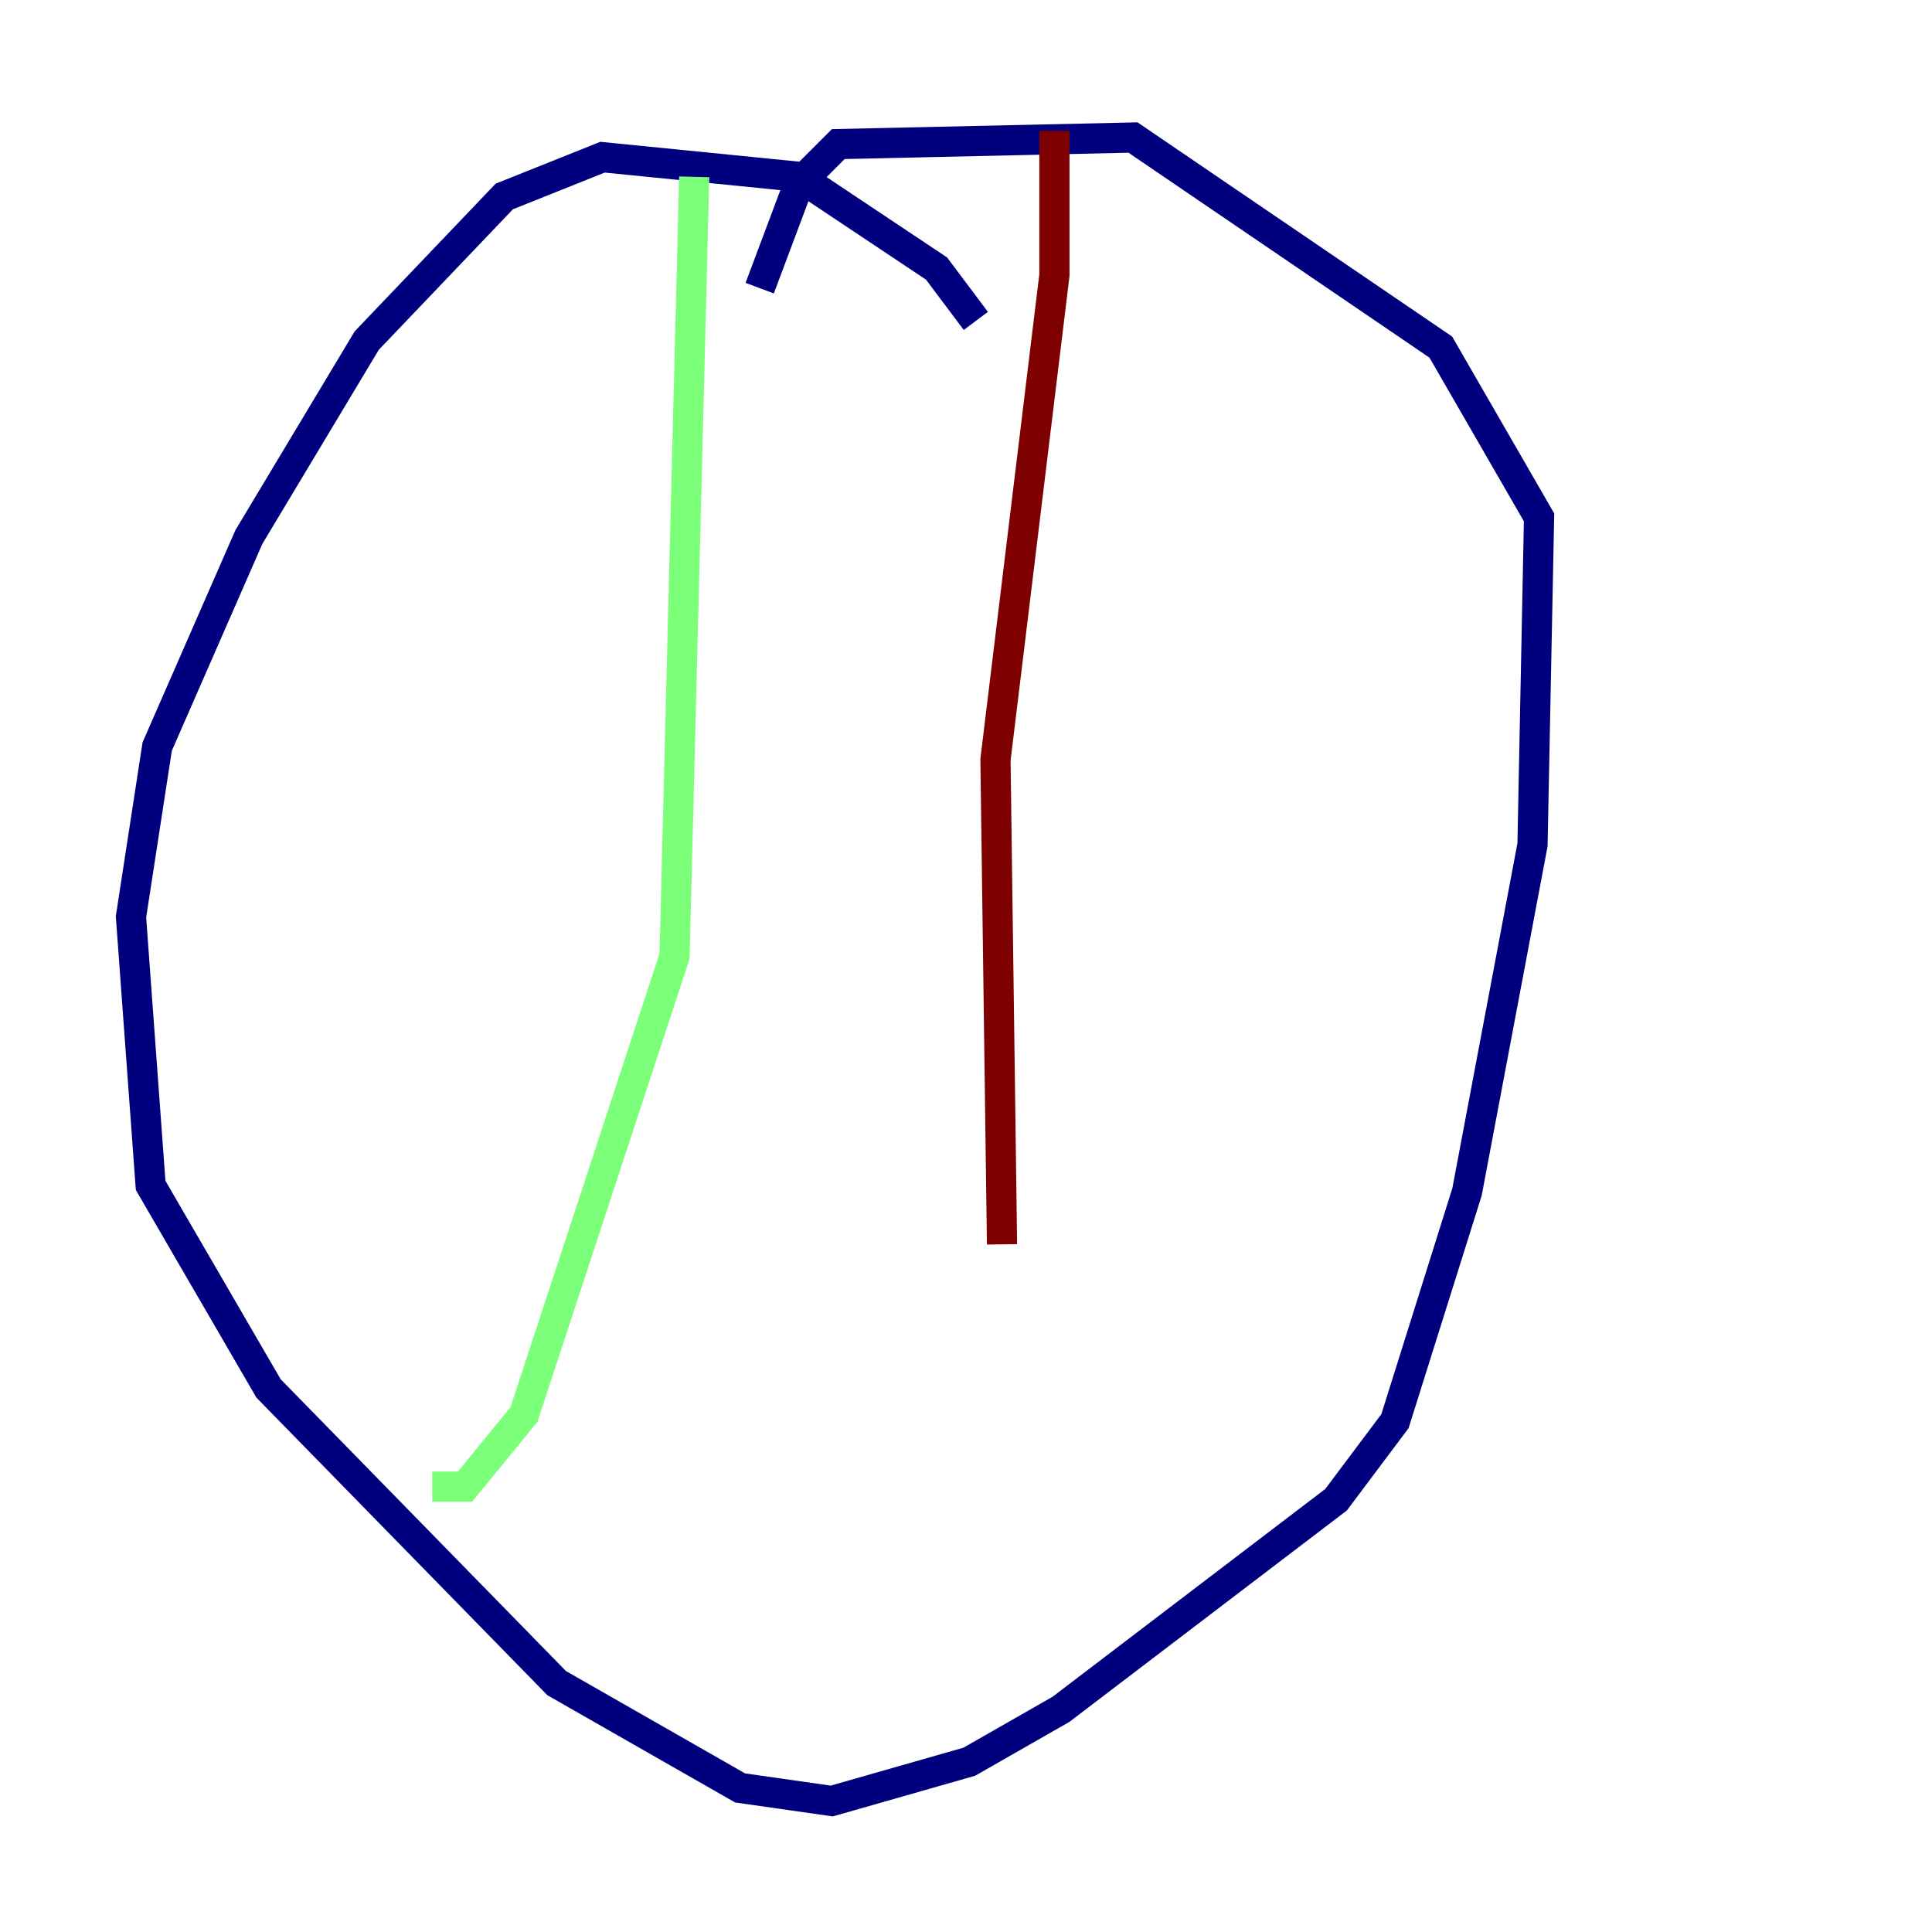 <?xml version="1.0" encoding="utf-8" ?>
<svg baseProfile="tiny" height="128" version="1.2" viewBox="0,0,128,128" width="128" xmlns="http://www.w3.org/2000/svg" xmlns:ev="http://www.w3.org/2001/xml-events" xmlns:xlink="http://www.w3.org/1999/xlink"><defs /><polyline fill="none" points="64.651,21.261 62.047,17.79 52.936,11.715 39.919,10.414 33.41,13.017 24.298,22.563 16.488,35.58 10.414,49.464 8.678,60.746 9.98,78.536 17.79,91.986 36.881,111.512 49.031,118.454 55.105,119.322 64.217,116.719 70.291,113.248 88.515,99.363 92.42,94.156 97.193,78.969 101.532,55.973 101.966,34.278 95.458,22.997 75.064,9.112 55.539,9.546 52.936,12.149 50.332,19.091" stroke="#00007f" stroke-width="2" /><polyline fill="none" points="45.993,11.715 44.691,63.349 34.712,93.722 30.807,98.495 28.637,98.495" stroke="#7cff79" stroke-width="2" /><polyline fill="none" points="69.858,8.678 69.858,18.224 65.953,50.332 66.386,82.441" stroke="#7f0000" stroke-width="2" /></svg>